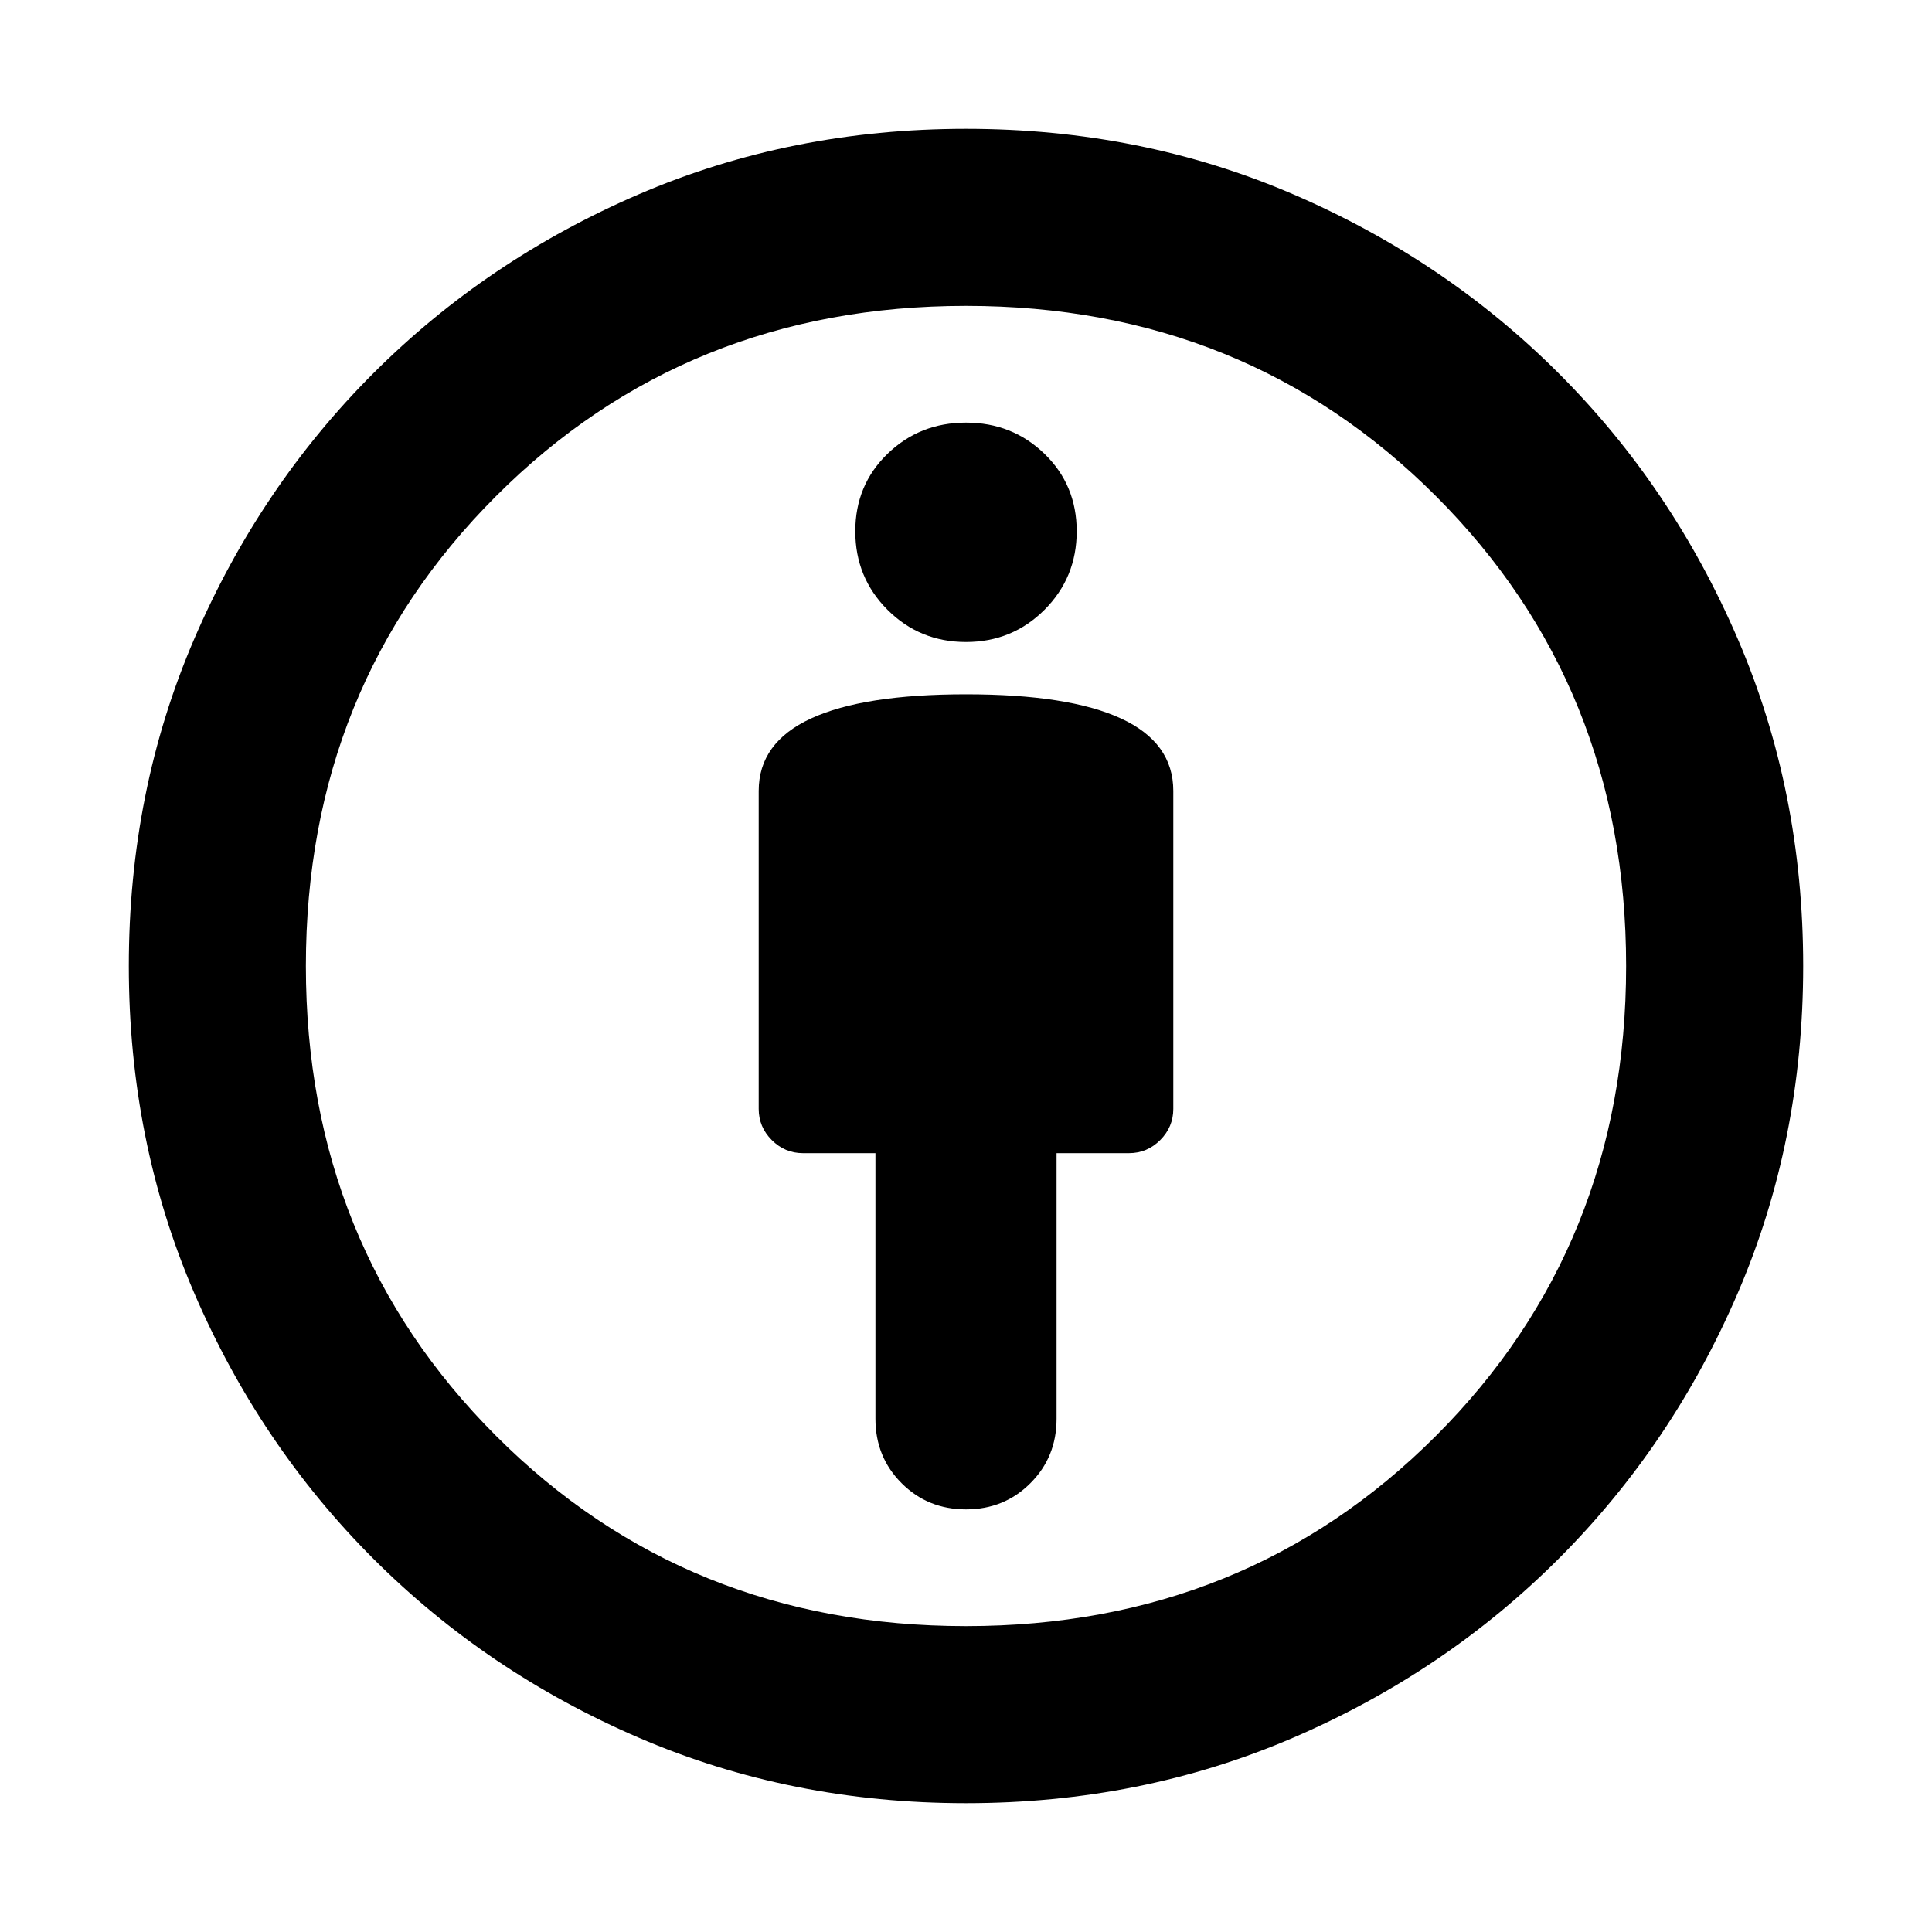 <svg xmlns="http://www.w3.org/2000/svg" height="40" width="40"><path d="M20 31.25q.792 0 1.333-.542.542-.541.542-1.333v-5.5h1.5q.375 0 .646-.271t.271-.646v-6.583q0-1-1.084-1.5-1.083-.5-3.208-.5t-3.208.5q-1.084.5-1.084 1.5v6.583q0 .375.271.646t.646.271h1.5v5.5q0 .792.542 1.333.541.542 1.333.542Zm0 6.083q-3.625 0-6.771-1.354t-5.5-3.708q-2.354-2.354-3.708-5.5T2.667 20q0-3.625 1.354-6.771t3.708-5.5q2.354-2.354 5.5-3.708T20 2.667q3.625 0 6.771 1.354t5.5 3.708q2.354 2.354 3.708 5.5T37.333 20q0 3.625-1.354 6.771t-3.708 5.5q-2.354 2.354-5.5 3.708T20 37.333Zm0-3.666q5.792 0 9.729-3.938 3.938-3.937 3.938-9.729t-3.938-9.729Q25.792 6.333 20 6.333t-9.729 3.938Q6.333 14.208 6.333 20t3.938 9.729q3.937 3.938 9.729 3.938Zm0-20.375q.958 0 1.625-.667T22.292 11q0-.958-.667-1.604Q20.958 8.75 20 8.75t-1.625.646q-.667.646-.667 1.604 0 .958.667 1.625t1.625.667ZM20 20Z"/></svg>
